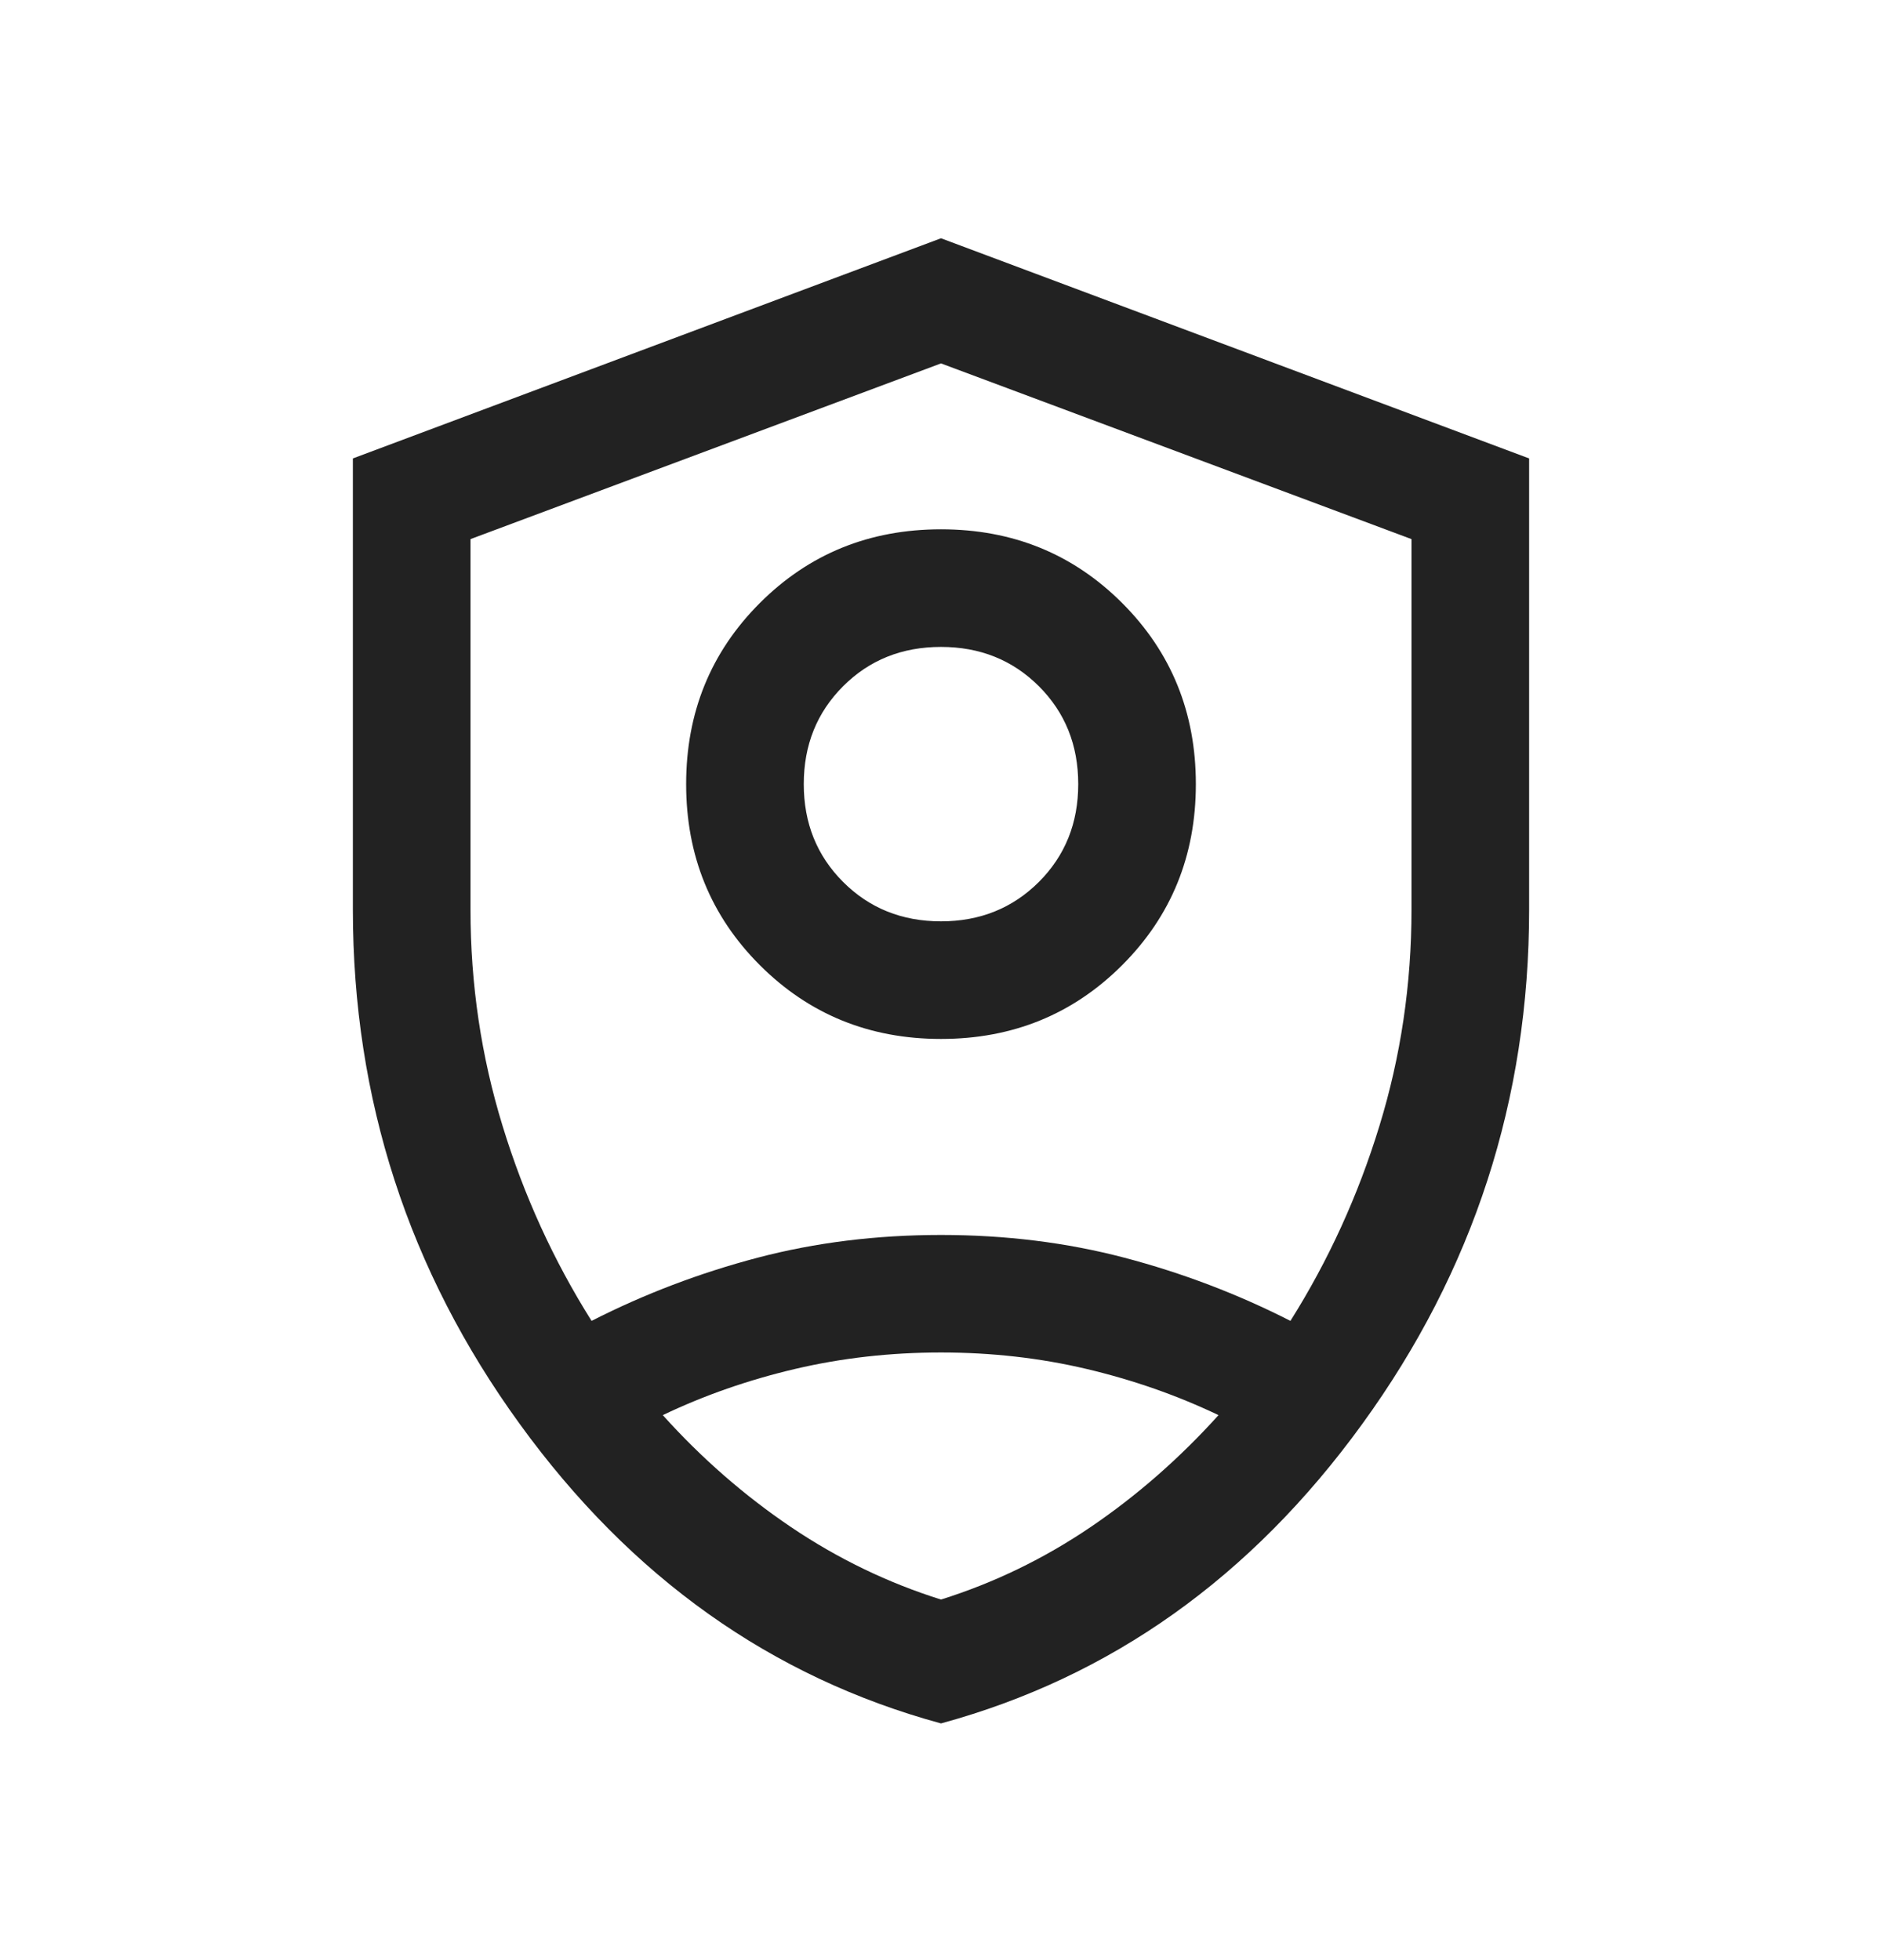 <svg width="24" height="25" viewBox="0 0 24 25" fill="none" xmlns="http://www.w3.org/2000/svg">
<mask id="mask0_3109_69418" style="mask-type:alpha" maskUnits="userSpaceOnUse" x="0" y="0" width="24" height="25">
<rect y="0.5" width="24" height="24" fill="#D9D9D9"/>
</mask>
<g mask="url(#mask0_3109_69418)">
<path d="M12 13.251C11.087 13.251 10.317 12.937 9.69 12.31C9.063 11.683 8.75 10.913 8.75 10.001C8.75 9.088 9.063 8.318 9.69 7.691C10.317 7.064 11.087 6.751 12 6.751C12.913 6.751 13.683 7.064 14.31 7.691C14.937 8.318 15.25 9.088 15.25 10.001C15.25 10.913 14.937 11.683 14.31 12.31C13.683 12.937 12.913 13.251 12 13.251ZM12 11.751C12.497 11.751 12.913 11.583 13.248 11.249C13.583 10.914 13.75 10.498 13.75 10.001C13.75 9.503 13.583 9.087 13.248 8.752C12.913 8.418 12.497 8.251 12 8.251C11.502 8.251 11.086 8.418 10.752 8.752C10.417 9.087 10.25 9.503 10.25 10.001C10.25 10.498 10.417 10.914 10.752 11.249C11.086 11.583 11.502 11.751 12 11.751ZM12 21.981C9.837 21.392 8.046 20.119 6.628 18.162C5.209 16.206 4.5 14.018 4.5 11.601V5.847L12 3.039L19.5 5.847V11.601C19.5 14.018 18.791 16.206 17.372 18.162C15.954 20.119 14.163 21.392 12 21.981ZM12 4.635L6 6.876V11.601C6 12.552 6.136 13.472 6.409 14.36C6.681 15.249 7.06 16.078 7.544 16.847C8.219 16.503 8.925 16.235 9.662 16.041C10.4 15.847 11.18 15.751 12 15.751C12.82 15.751 13.6 15.847 14.338 16.041C15.075 16.235 15.781 16.503 16.456 16.847C16.94 16.078 17.319 15.249 17.591 14.36C17.864 13.472 18 12.552 18 11.601V6.876L12 4.635ZM12 17.25C11.355 17.25 10.735 17.32 10.139 17.46C9.544 17.6 8.981 17.796 8.452 18.049C8.948 18.6 9.494 19.076 10.089 19.478C10.685 19.88 11.322 20.188 12 20.401C12.678 20.188 13.313 19.88 13.906 19.478C14.498 19.076 15.042 18.6 15.539 18.049C15.009 17.796 14.448 17.6 13.856 17.46C13.263 17.32 12.645 17.25 12 17.25Z" fill="#222222"/>
</g>
</svg>
